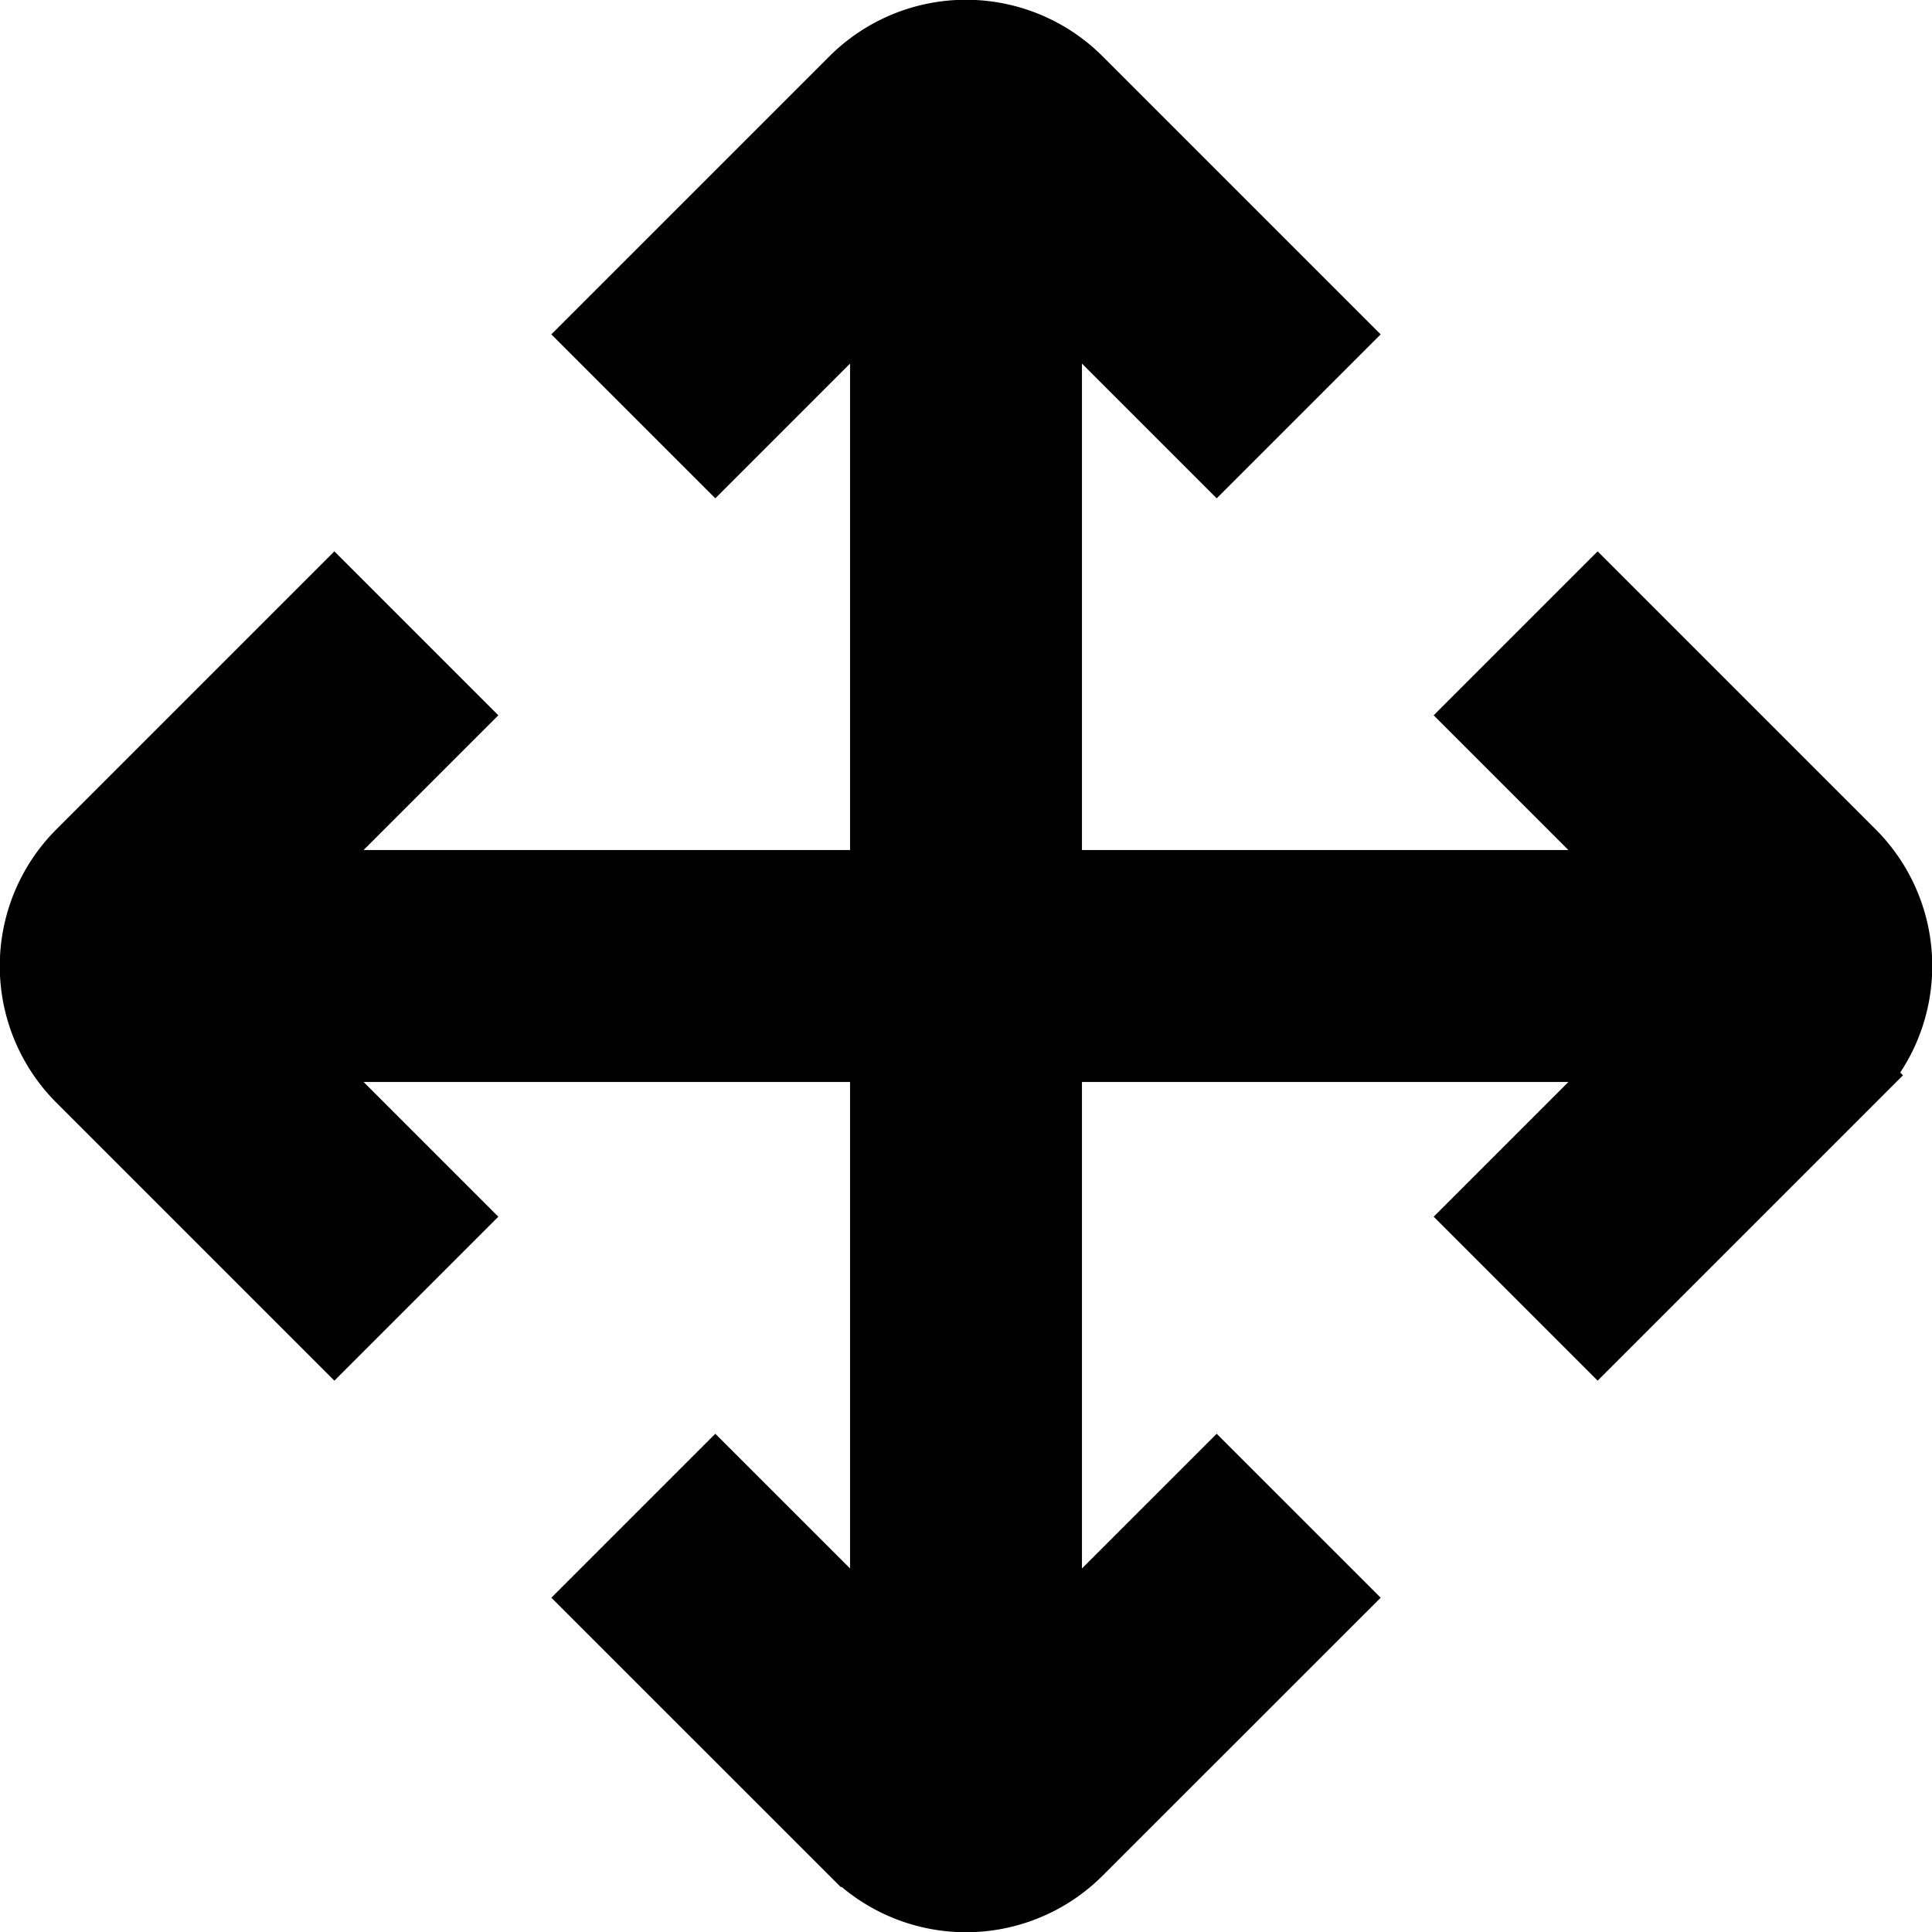 <?xml version="1.0" encoding="UTF-8" standalone="no"?>
<!-- Created with Inkscape (http://www.inkscape.org/) -->

<svg
   width="141.071mm"
   height="141.071mm"
   viewBox="0 0 141.071 141.071"
   version="1.1"
   id="svg1"
   inkscape:export-filename="add_point.png"
   inkscape:export-xdpi="96"
   inkscape:export-ydpi="96"
   inkscape:version="1.4 (86a8ad7, 2024-10-11)"
   sodipodi:docname="move_point.svg"
   xml:space="preserve"
   xmlns:inkscape="http://www.inkscape.org/namespaces/inkscape"
   xmlns:sodipodi="http://sodipodi.sourceforge.net/DTD/sodipodi-0.dtd"
   xmlns="http://www.w3.org/2000/svg"
   xmlns:svg="http://www.w3.org/2000/svg"><sodipodi:namedview
     id="namedview1"
     pagecolor="#ffffff"
     bordercolor="#000000"
     borderopacity="0.25"
     inkscape:showpageshadow="2"
     inkscape:pageopacity="0.0"
     inkscape:pagecheckerboard="0"
     inkscape:deskcolor="#d1d1d1"
     inkscape:document-units="mm"
     inkscape:zoom="1.1088875"
     inkscape:cx="357.56558"
     inkscape:cy="276.40315"
     inkscape:window-width="1920"
     inkscape:window-height="991"
     inkscape:window-x="-9"
     inkscape:window-y="-9"
     inkscape:window-maximized="1"
     inkscape:current-layer="g3" /><defs
     id="defs1"><linearGradient
       id="swatch1"
       inkscape:swatch="solid"><stop
         style="stop-color:#000000;stop-opacity:0.135;"
         offset="0"
         id="stop1" /></linearGradient></defs><g
     inkscape:label="Camada 1"
     inkscape:groupmode="layer"
     id="layer1"
     transform="translate(-5.58,-6.39)"><g
       id="g3"
       transform="translate(3.897,3.897)"
       style="stroke:#000000;stroke-opacity:1"><path
         d="m 136.644,65.048 -18.305,-18.305 -7.981,7.981 12.66,12.66 H 77.863 V 22.229 L 90.523,34.889 98.505,26.908 80.2,8.603 a 11.289,11.289 0 0 0 -15.962,0 L 45.932,26.908 53.914,34.889 66.574,22.229 V 67.384 H 21.418 L 34.079,54.724 26.098,46.743 7.793,65.048 a 11.289,11.289 0 0 0 0,15.962 L 26.098,99.315 34.079,91.334 21.418,78.673 H 66.574 v 45.156 l -12.66,-12.655 -7.981,7.981 18.305,18.299 a 11.289,11.289 0 0 0 15.962,0 L 98.505,119.155 90.523,111.174 77.863,123.829 V 78.673 h 45.156 l -12.66,12.66 7.981,7.981 18.305,-18.305 a 11.289,11.289 0 0 0 0,-15.962 z"
         id="path1"
         style="stroke-width:5.644" /></g></g></svg>
